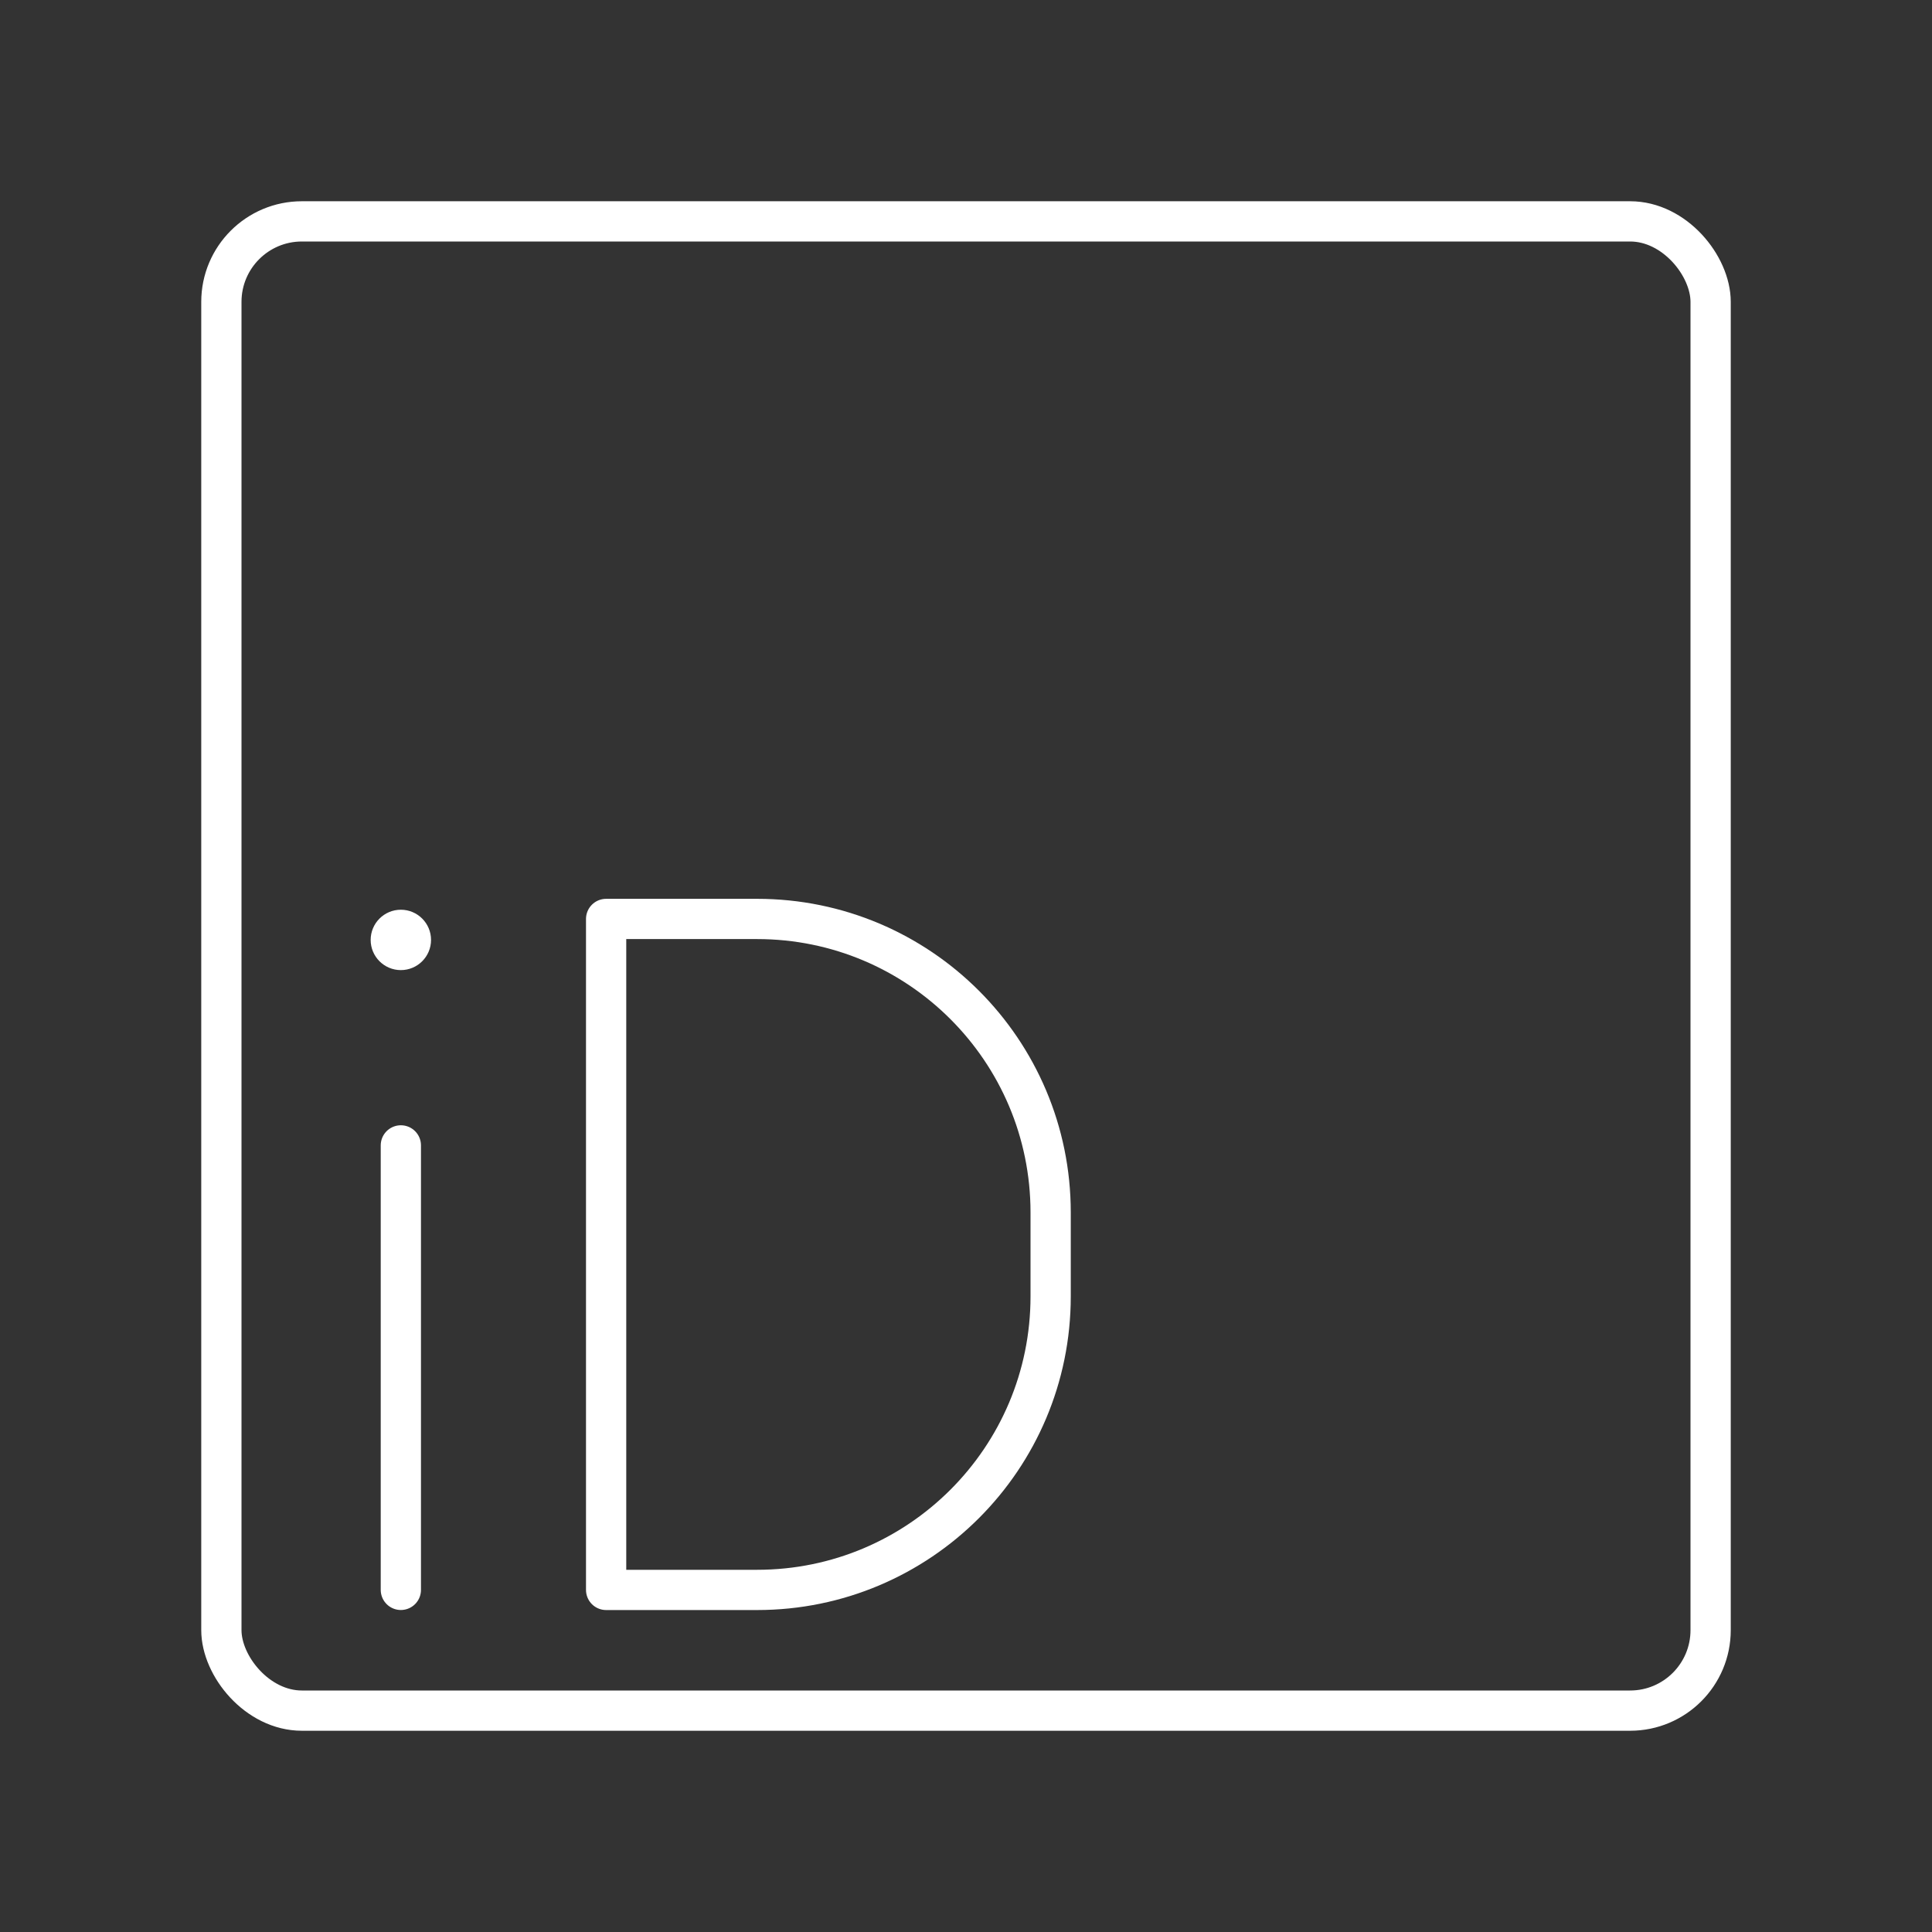 <?xml version="1.0" encoding="UTF-8"?><svg id="b" xmlns="http://www.w3.org/2000/svg" viewBox="0 0 48 48"><rect x="0" y="0" width="48" height="48" fill="#333333" stroke="none"/><defs><style>.c{fill:none;stroke:#fff;stroke-linecap:round;stroke-linejoin:round;}.d{fill:#fff;stroke-width:0px;}</style></defs><rect class="c" x="5.5" y="5.5" width="37" height="37" rx="2" ry="2"/><circle class="d" cx="9.959" cy="23.352" r=".75"/><line class="c" x1="9.959" y1="28.457" x2="9.959" y2="39.5"/><path class="c" d="m15.059,39.5v-16.669h3.751c4.028,0,7.293,3.265,7.293,7.293v2.084c0,4.028-3.265,7.293-7.293,7.293h-3.751Z"/></svg>